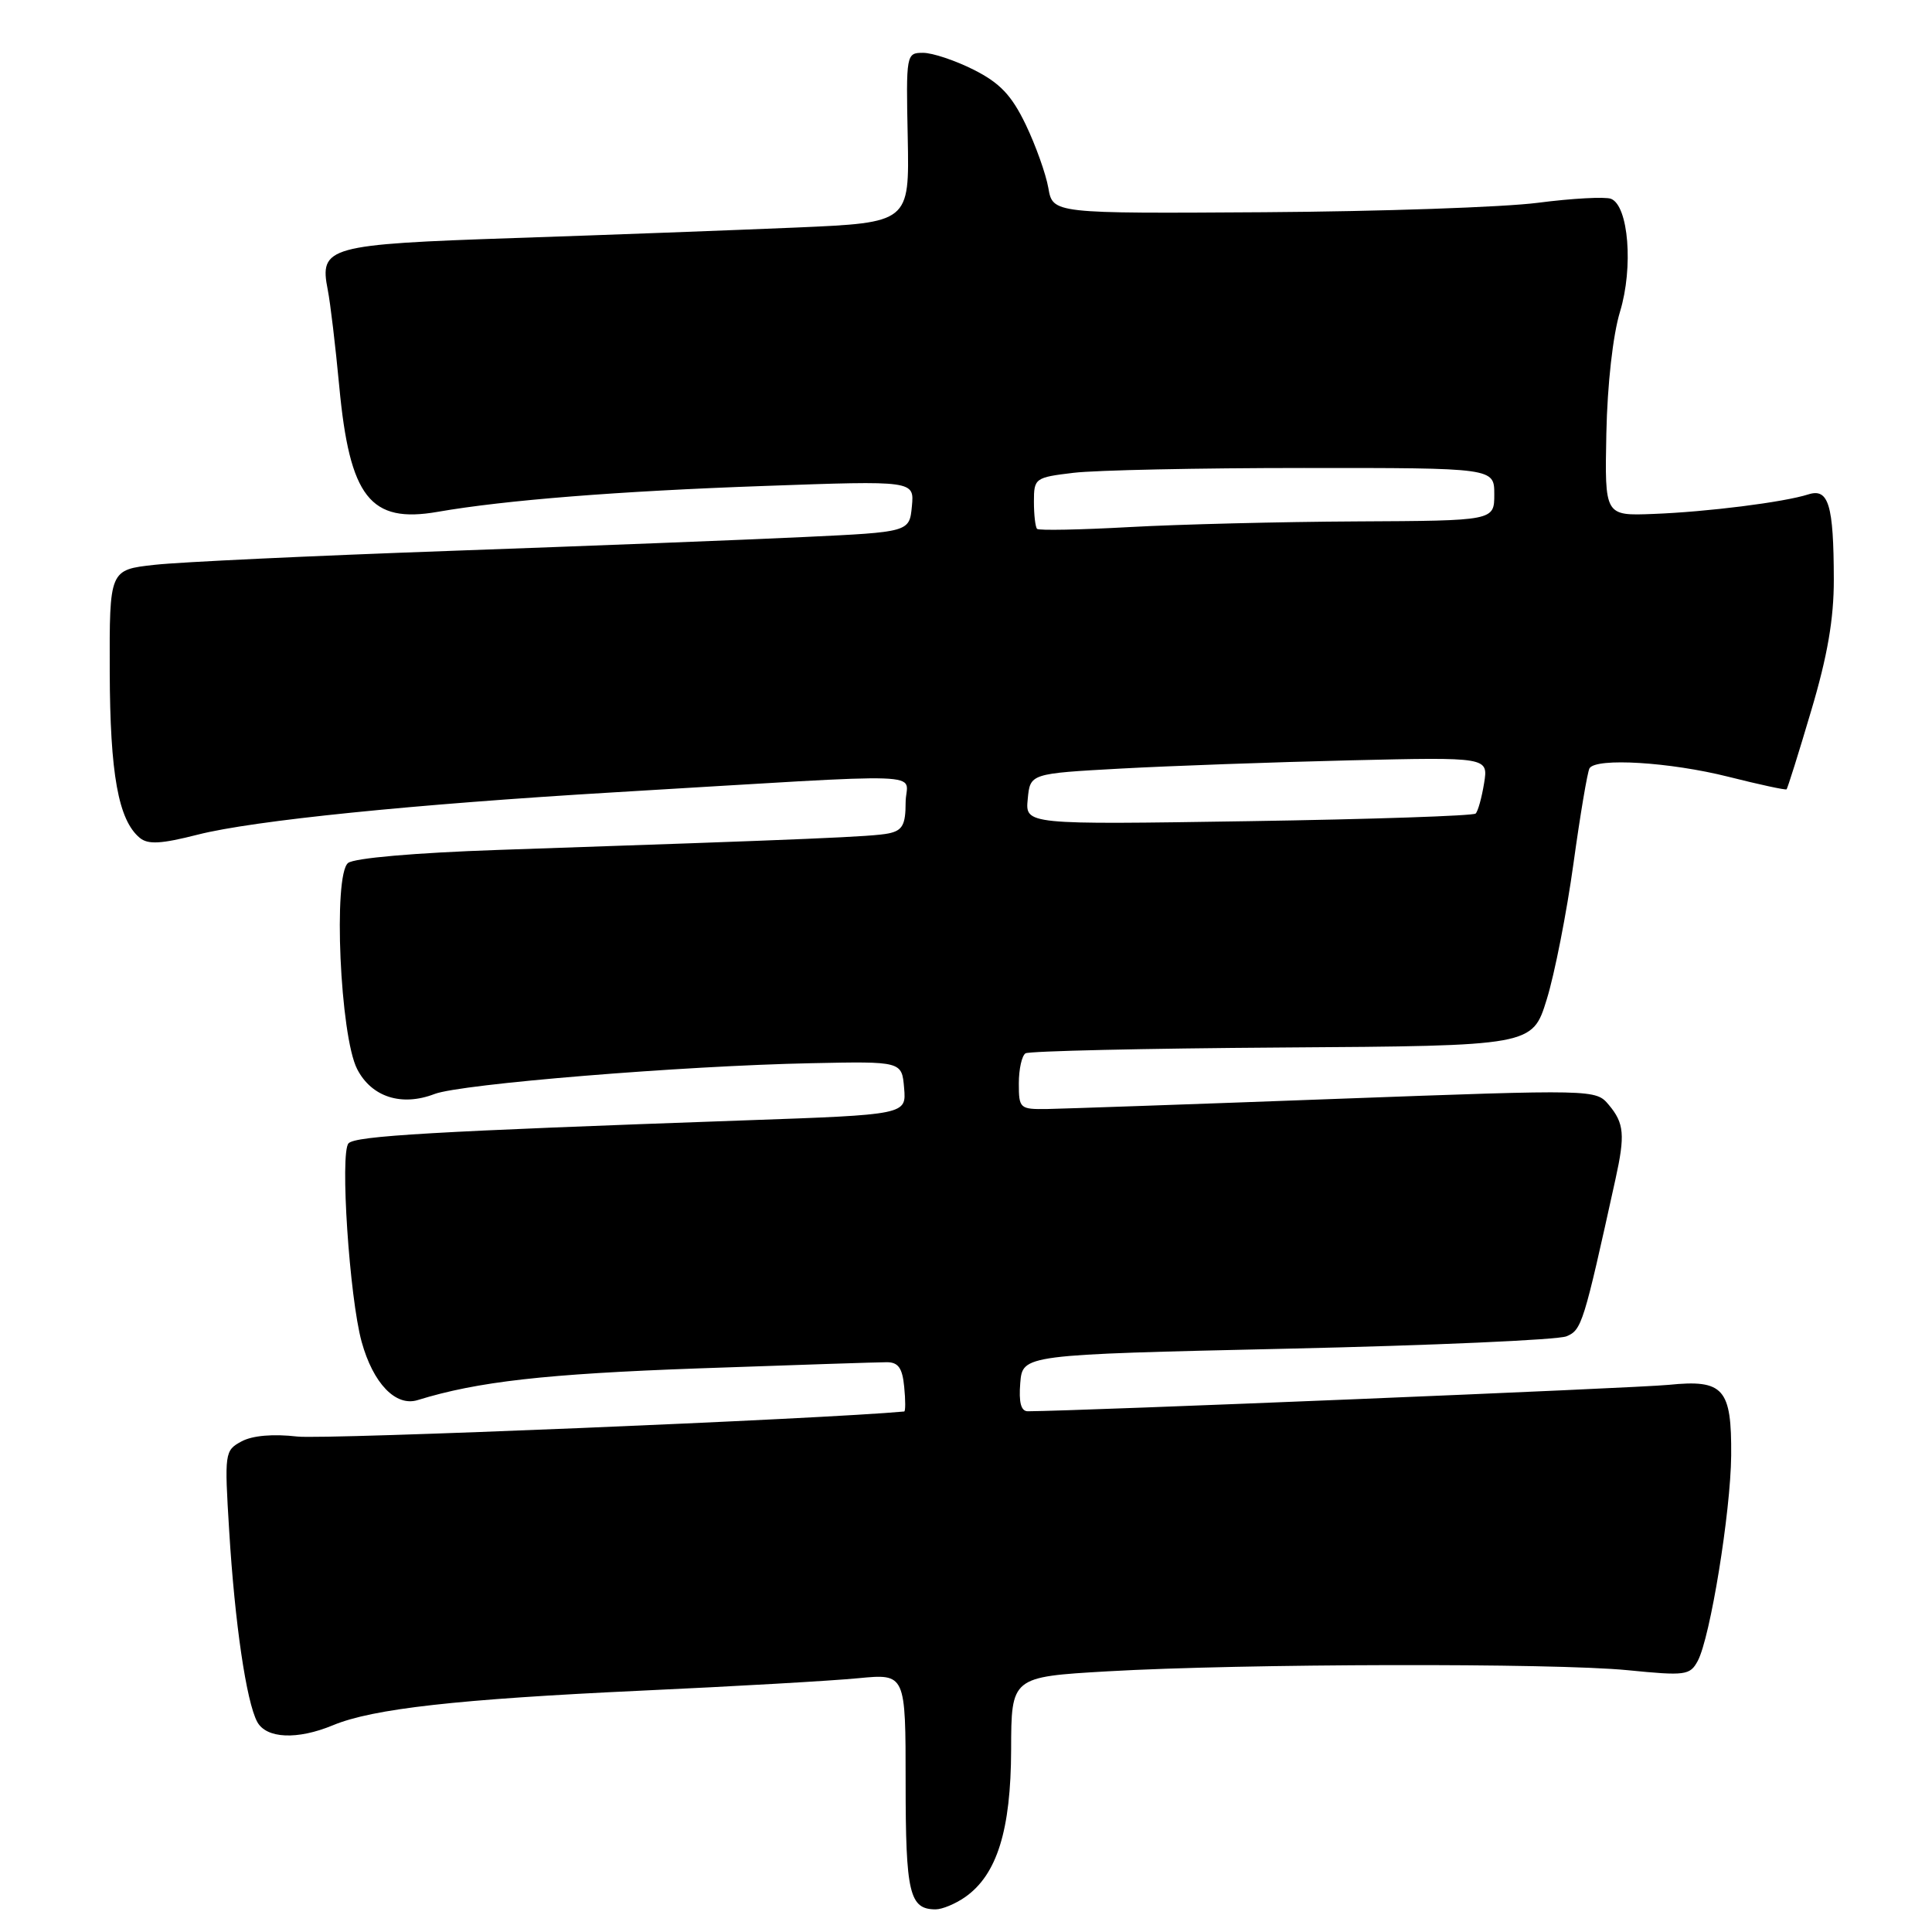 <?xml version="1.0" encoding="UTF-8" standalone="no"?>
<!DOCTYPE svg PUBLIC "-//W3C//DTD SVG 1.1//EN" "http://www.w3.org/Graphics/SVG/1.1/DTD/svg11.dtd" >
<svg xmlns="http://www.w3.org/2000/svg" xmlns:xlink="http://www.w3.org/1999/xlink" version="1.1" viewBox="0 0 256 256">
 <g >
 <path fill="currentColor"
d=" M 127.89 251.37 C 132.11 248.41 133.95 242.50 133.98 231.85 C 134.00 222.20 134.00 222.20 146.75 221.46 C 164.62 220.43 205.90 220.34 215.68 221.31 C 223.34 222.07 223.93 221.99 224.96 220.08 C 226.62 216.98 229.32 200.36 229.39 192.87 C 229.46 183.97 228.40 182.76 221.10 183.50 C 216.83 183.93 142.99 186.97 136.19 187.00 C 135.29 187.00 134.98 185.84 135.19 183.25 C 135.50 179.50 135.50 179.50 170.50 178.71 C 189.75 178.28 206.42 177.54 207.56 177.07 C 209.59 176.23 209.83 175.46 214.06 156.24 C 215.35 150.39 215.21 148.83 213.19 146.42 C 211.45 144.34 211.44 144.34 176.98 145.61 C 158.01 146.32 140.81 146.91 138.75 146.95 C 135.13 147.00 135.00 146.88 135.00 143.56 C 135.00 141.67 135.40 139.87 135.89 139.57 C 136.38 139.27 151.69 138.92 169.91 138.80 C 203.05 138.58 203.05 138.58 204.95 132.43 C 206.00 129.04 207.59 120.95 208.49 114.44 C 209.39 107.93 210.35 102.25 210.62 101.80 C 211.50 100.38 221.28 100.98 229.00 102.92 C 233.12 103.96 236.61 104.71 236.73 104.59 C 236.86 104.46 238.33 99.80 239.98 94.21 C 242.15 86.94 243.00 82.00 242.99 76.78 C 242.97 66.87 242.30 64.65 239.61 65.51 C 236.36 66.55 226.21 67.83 219.06 68.10 C 212.63 68.35 212.63 68.35 212.85 57.42 C 212.98 50.95 213.72 44.38 214.66 41.30 C 216.45 35.43 215.79 27.24 213.46 26.34 C 212.68 26.05 208.33 26.28 203.78 26.87 C 199.22 27.46 182.90 28.02 167.50 28.12 C 139.50 28.30 139.50 28.30 138.91 24.90 C 138.58 23.03 137.23 19.25 135.91 16.50 C 134.04 12.62 132.50 11.00 129.04 9.25 C 126.58 8.01 123.56 7.00 122.31 7.00 C 120.08 7.00 120.05 7.16 120.28 18.25 C 120.50 29.50 120.50 29.50 105.50 30.15 C 97.25 30.50 80.45 31.13 68.17 31.54 C 43.40 32.38 42.30 32.68 43.43 38.41 C 43.77 40.11 44.45 45.85 44.95 51.16 C 46.33 65.91 49.05 69.38 58.00 67.82 C 66.91 66.27 81.86 65.08 101.33 64.39 C 121.15 63.68 121.15 63.68 120.83 67.09 C 120.50 70.50 120.50 70.50 106.50 71.16 C 98.80 71.53 77.65 72.35 59.50 73.00 C 41.35 73.65 23.80 74.47 20.50 74.84 C 14.50 75.50 14.50 75.50 14.54 89.00 C 14.58 102.56 15.68 108.66 18.52 111.02 C 19.62 111.93 21.36 111.83 26.22 110.59 C 33.57 108.72 54.75 106.57 81.50 104.98 C 125.01 102.40 120.00 102.23 120.00 106.34 C 120.00 109.29 119.58 110.05 117.75 110.43 C 115.60 110.87 107.83 111.20 66.00 112.62 C 54.96 113.00 46.94 113.70 46.12 114.35 C 44.12 115.96 45.06 137.29 47.33 141.67 C 49.24 145.37 53.21 146.64 57.58 144.96 C 61.03 143.63 90.46 141.22 107.50 140.88 C 119.50 140.63 119.50 140.63 119.80 144.17 C 120.10 147.70 120.10 147.70 98.80 148.45 C 57.29 149.92 47.08 150.51 46.18 151.50 C 45.03 152.75 46.30 171.92 47.92 177.80 C 49.44 183.30 52.43 186.42 55.34 185.52 C 63.29 183.06 72.29 182.05 92.50 181.32 C 105.15 180.87 116.40 180.50 117.50 180.50 C 119.03 180.50 119.57 181.27 119.81 183.75 C 119.99 185.54 119.99 187.01 119.81 187.03 C 109.29 188.02 42.95 190.77 39.41 190.35 C 36.19 189.98 33.47 190.21 32.01 190.99 C 29.77 192.20 29.73 192.47 30.37 202.86 C 31.11 215.05 32.64 225.47 34.08 228.15 C 35.28 230.38 39.39 230.57 44.13 228.60 C 49.40 226.41 60.62 225.15 85.00 224.02 C 97.38 223.45 110.31 222.71 113.75 222.37 C 120.00 221.77 120.00 221.77 120.00 236.18 C 120.00 250.87 120.50 253.00 123.98 253.00 C 124.85 253.00 126.60 252.27 127.89 251.37 Z  M 136.18 105.88 C 136.50 102.50 136.50 102.50 148.50 101.84 C 155.10 101.48 168.76 100.99 178.85 100.75 C 197.21 100.32 197.21 100.32 196.65 103.78 C 196.34 105.69 195.84 107.50 195.53 107.80 C 195.23 108.10 181.68 108.56 165.42 108.81 C 135.85 109.27 135.85 109.27 136.18 105.88 Z  M 137.42 70.08 C 137.19 69.85 137.00 68.23 137.00 66.47 C 137.00 63.37 137.14 63.26 142.25 62.65 C 145.14 62.30 158.86 62.01 172.75 62.01 C 198.00 62.00 198.00 62.00 198.00 65.50 C 198.00 69.00 198.00 69.00 179.75 69.09 C 169.71 69.14 156.17 69.48 149.67 69.84 C 143.16 70.20 137.64 70.31 137.42 70.08 Z "/>
</g>
</svg>